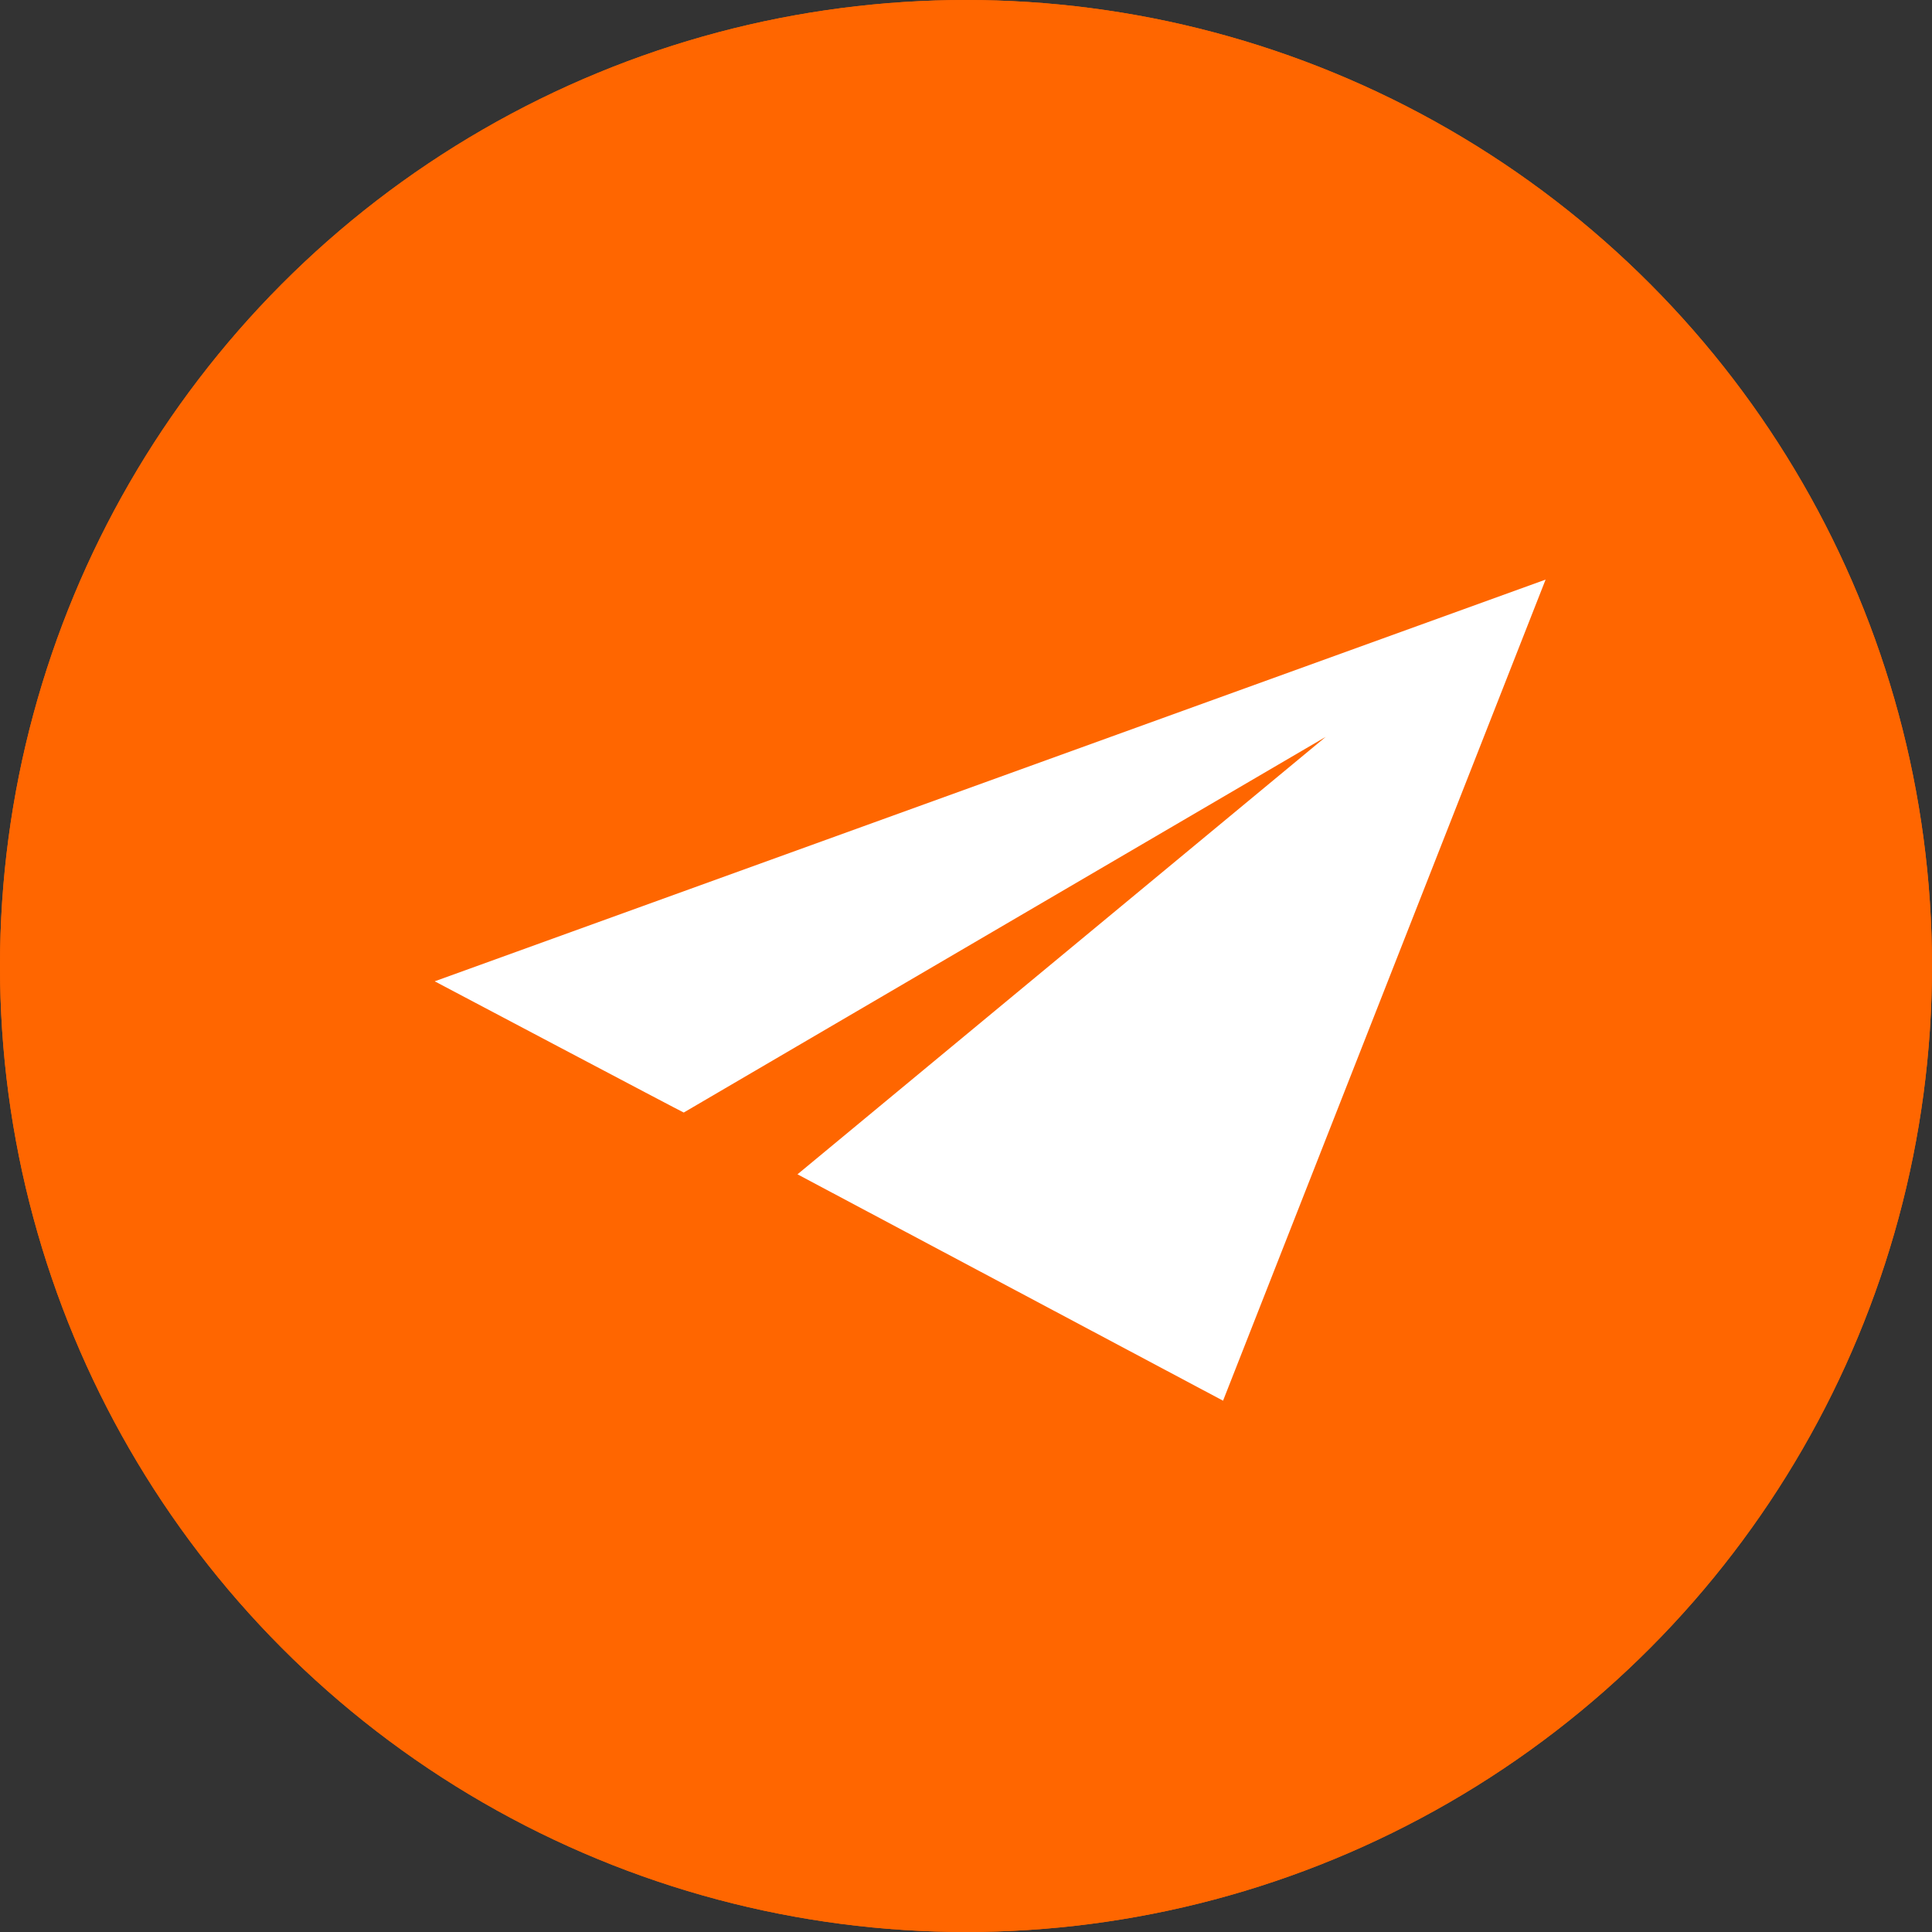 <svg width="40" height="40" viewBox="0 0 40 40" fill="none" xmlns="http://www.w3.org/2000/svg">
<rect x="0" y="0" width="40" height="40" fill="#333333" stroke="none"/>
<circle cx="20" cy="20" r="20" fill="#FF6600"/>
<circle cx="20" cy="20" r="20" fill="#FF6600"/>
<path d="M9 20.317C9 20.317 14.149 23.038 14.156 23.034L27.449 15.255L16.511 24.313L25.322 29L32 12L9 20.317Z" fill="white"/>
</svg>
